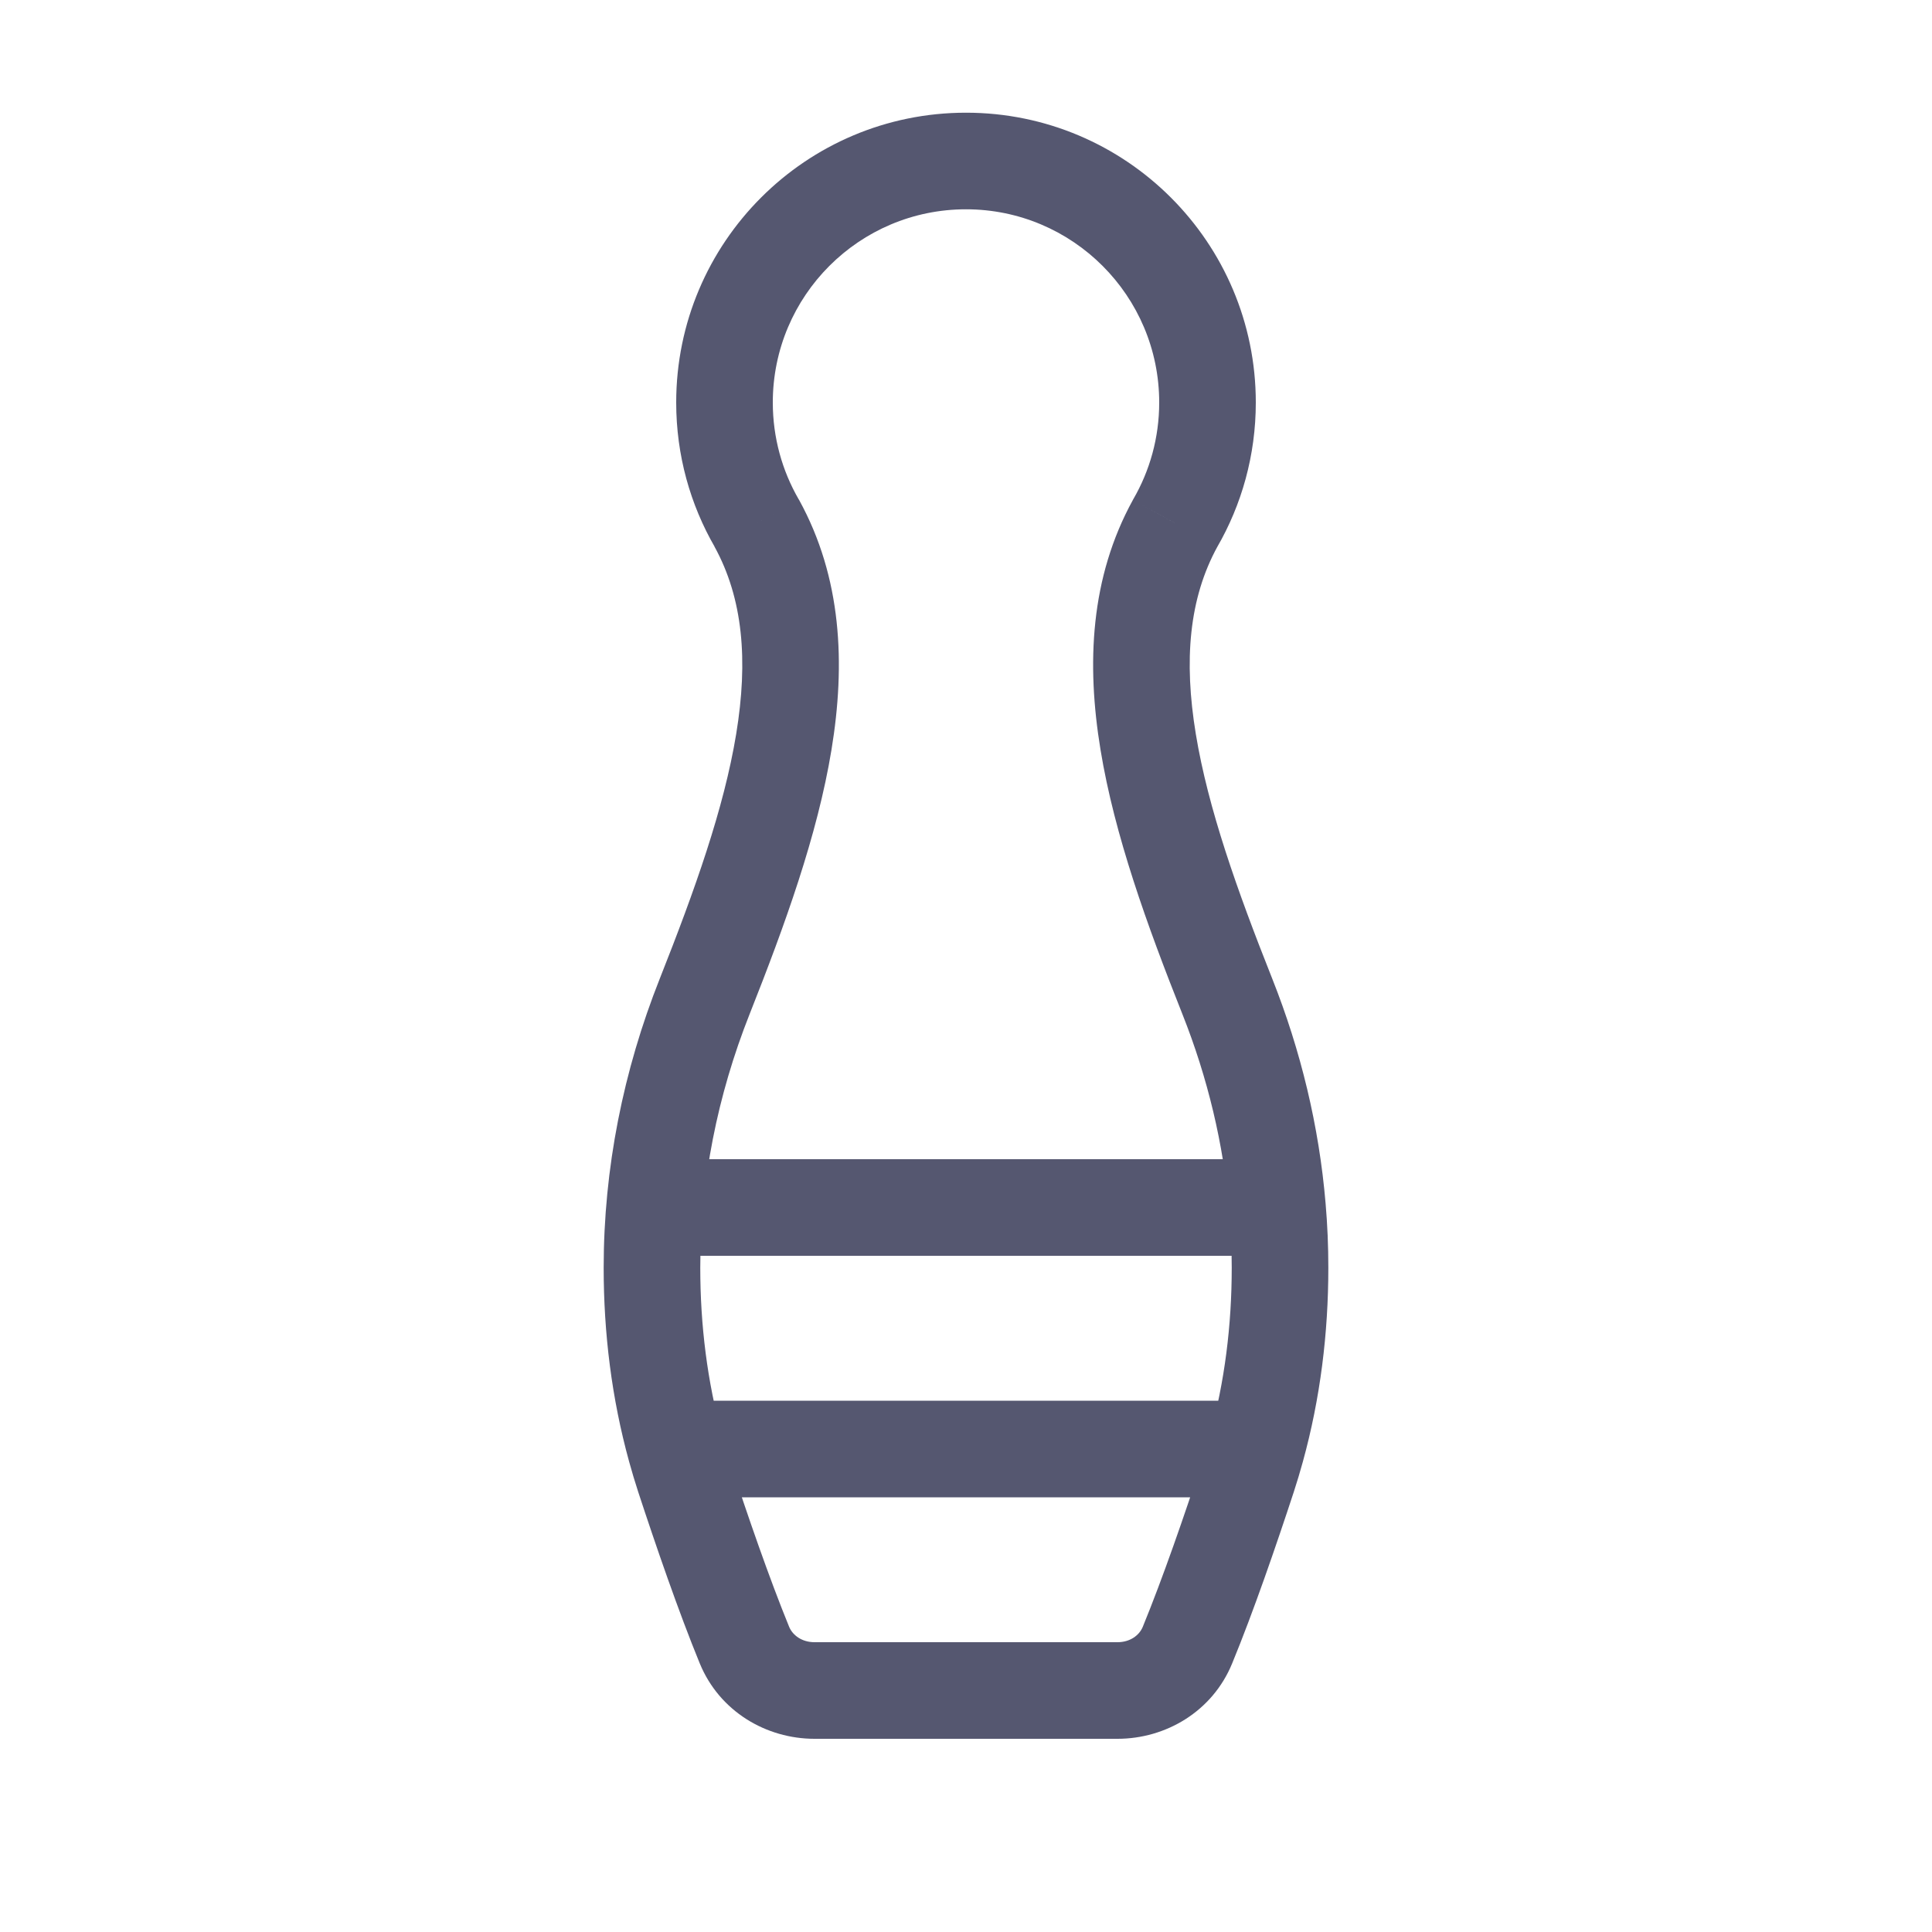 <svg width="24" height="24" viewBox="0 0 24 24" fill="none" xmlns="http://www.w3.org/2000/svg">
<path d="M9.401 6.5L9.927 6.211L9.92 6.2L9.401 6.5ZM8.753 12.379L9.311 12.6L9.311 12.6L8.753 12.379ZM8.498 18.346L7.928 18.533L7.928 18.533L8.498 18.346ZM9.248 20.436L9.803 20.209L9.803 20.209L9.248 20.436ZM14.599 6.5L14.079 6.199L14.073 6.211L14.599 6.5ZM15.246 12.379L14.689 12.6L14.689 12.6L15.246 12.379ZM15.501 18.346L16.072 18.533L16.072 18.533L15.501 18.346ZM14.751 20.436L14.196 20.209L14.196 20.209L14.751 20.436ZM9.6 5C9.6 3.675 10.674 2.6 12 2.6V1.4C10.011 1.4 8.4 3.012 8.4 5H9.6ZM9.92 6.2C9.717 5.847 9.6 5.438 9.6 5H8.4C8.4 5.655 8.575 6.27 8.882 6.8L9.92 6.2ZM8.875 6.789C9.23 7.434 9.296 8.202 9.145 9.119C8.993 10.043 8.632 11.057 8.196 12.157L9.311 12.6C9.749 11.495 10.155 10.376 10.329 9.314C10.505 8.245 10.457 7.176 9.927 6.211L8.875 6.789ZM7.928 18.533C8.147 19.2 8.428 20.018 8.693 20.664L9.803 20.209C9.556 19.605 9.285 18.82 9.069 18.159L7.928 18.533ZM8.693 20.664C8.938 21.26 9.518 21.6 10.118 21.6V20.4C9.961 20.4 9.847 20.314 9.803 20.209L8.693 20.664ZM8.196 12.157C7.743 13.298 7.499 14.514 7.499 15.749H8.699C8.699 14.673 8.912 13.607 9.311 12.6L8.196 12.157ZM15.6 5C15.6 3.012 13.988 1.4 12 1.4V2.6C13.325 2.6 14.4 3.675 14.4 5H15.6ZM15.118 6.8C15.425 6.27 15.6 5.655 15.6 5H14.4C14.4 5.438 14.283 5.847 14.079 6.2L15.118 6.8ZM14.073 6.211C13.543 7.176 13.495 8.245 13.671 9.314C13.845 10.376 14.25 11.495 14.689 12.6L15.804 12.157C15.367 11.057 15.007 10.043 14.855 9.119C14.704 8.202 14.77 7.434 15.124 6.789L14.073 6.211ZM14.931 18.159C14.715 18.82 14.444 19.605 14.196 20.209L15.306 20.664C15.572 20.018 15.853 19.2 16.072 18.533L14.931 18.159ZM14.196 20.209C14.153 20.314 14.039 20.4 13.882 20.4V21.6C14.482 21.6 15.062 21.26 15.306 20.664L14.196 20.209ZM10.118 21.6H13.882V20.4H10.118V21.6ZM14.689 12.6C15.002 13.388 15.2 14.213 15.271 15.051L16.467 14.949C16.386 13.99 16.159 13.051 15.804 12.157L14.689 12.6ZM15.271 15.051C15.291 15.283 15.301 15.515 15.301 15.749H16.501C16.501 15.481 16.49 15.214 16.467 14.949L15.271 15.051ZM8.099 15.6H15.869V14.4H8.099V15.6ZM7.499 15.749C7.499 16.559 7.598 17.371 7.816 18.16L8.972 17.84C8.786 17.165 8.699 16.461 8.699 15.749H7.499ZM7.816 18.16C7.85 18.285 7.888 18.409 7.928 18.533L9.069 18.159C9.034 18.054 9.002 17.947 8.972 17.84L7.816 18.16ZM15.301 15.749C15.301 16.461 15.214 17.165 15.027 17.84L16.184 18.16C16.402 17.371 16.501 16.559 16.501 15.749H15.301ZM15.027 17.84C14.998 17.947 14.966 18.054 14.931 18.159L16.072 18.533C16.112 18.409 16.15 18.285 16.184 18.16L15.027 17.84ZM8.394 18.6H15.606V17.4H8.394V18.6Z" fill="#555770"/>
</svg>
